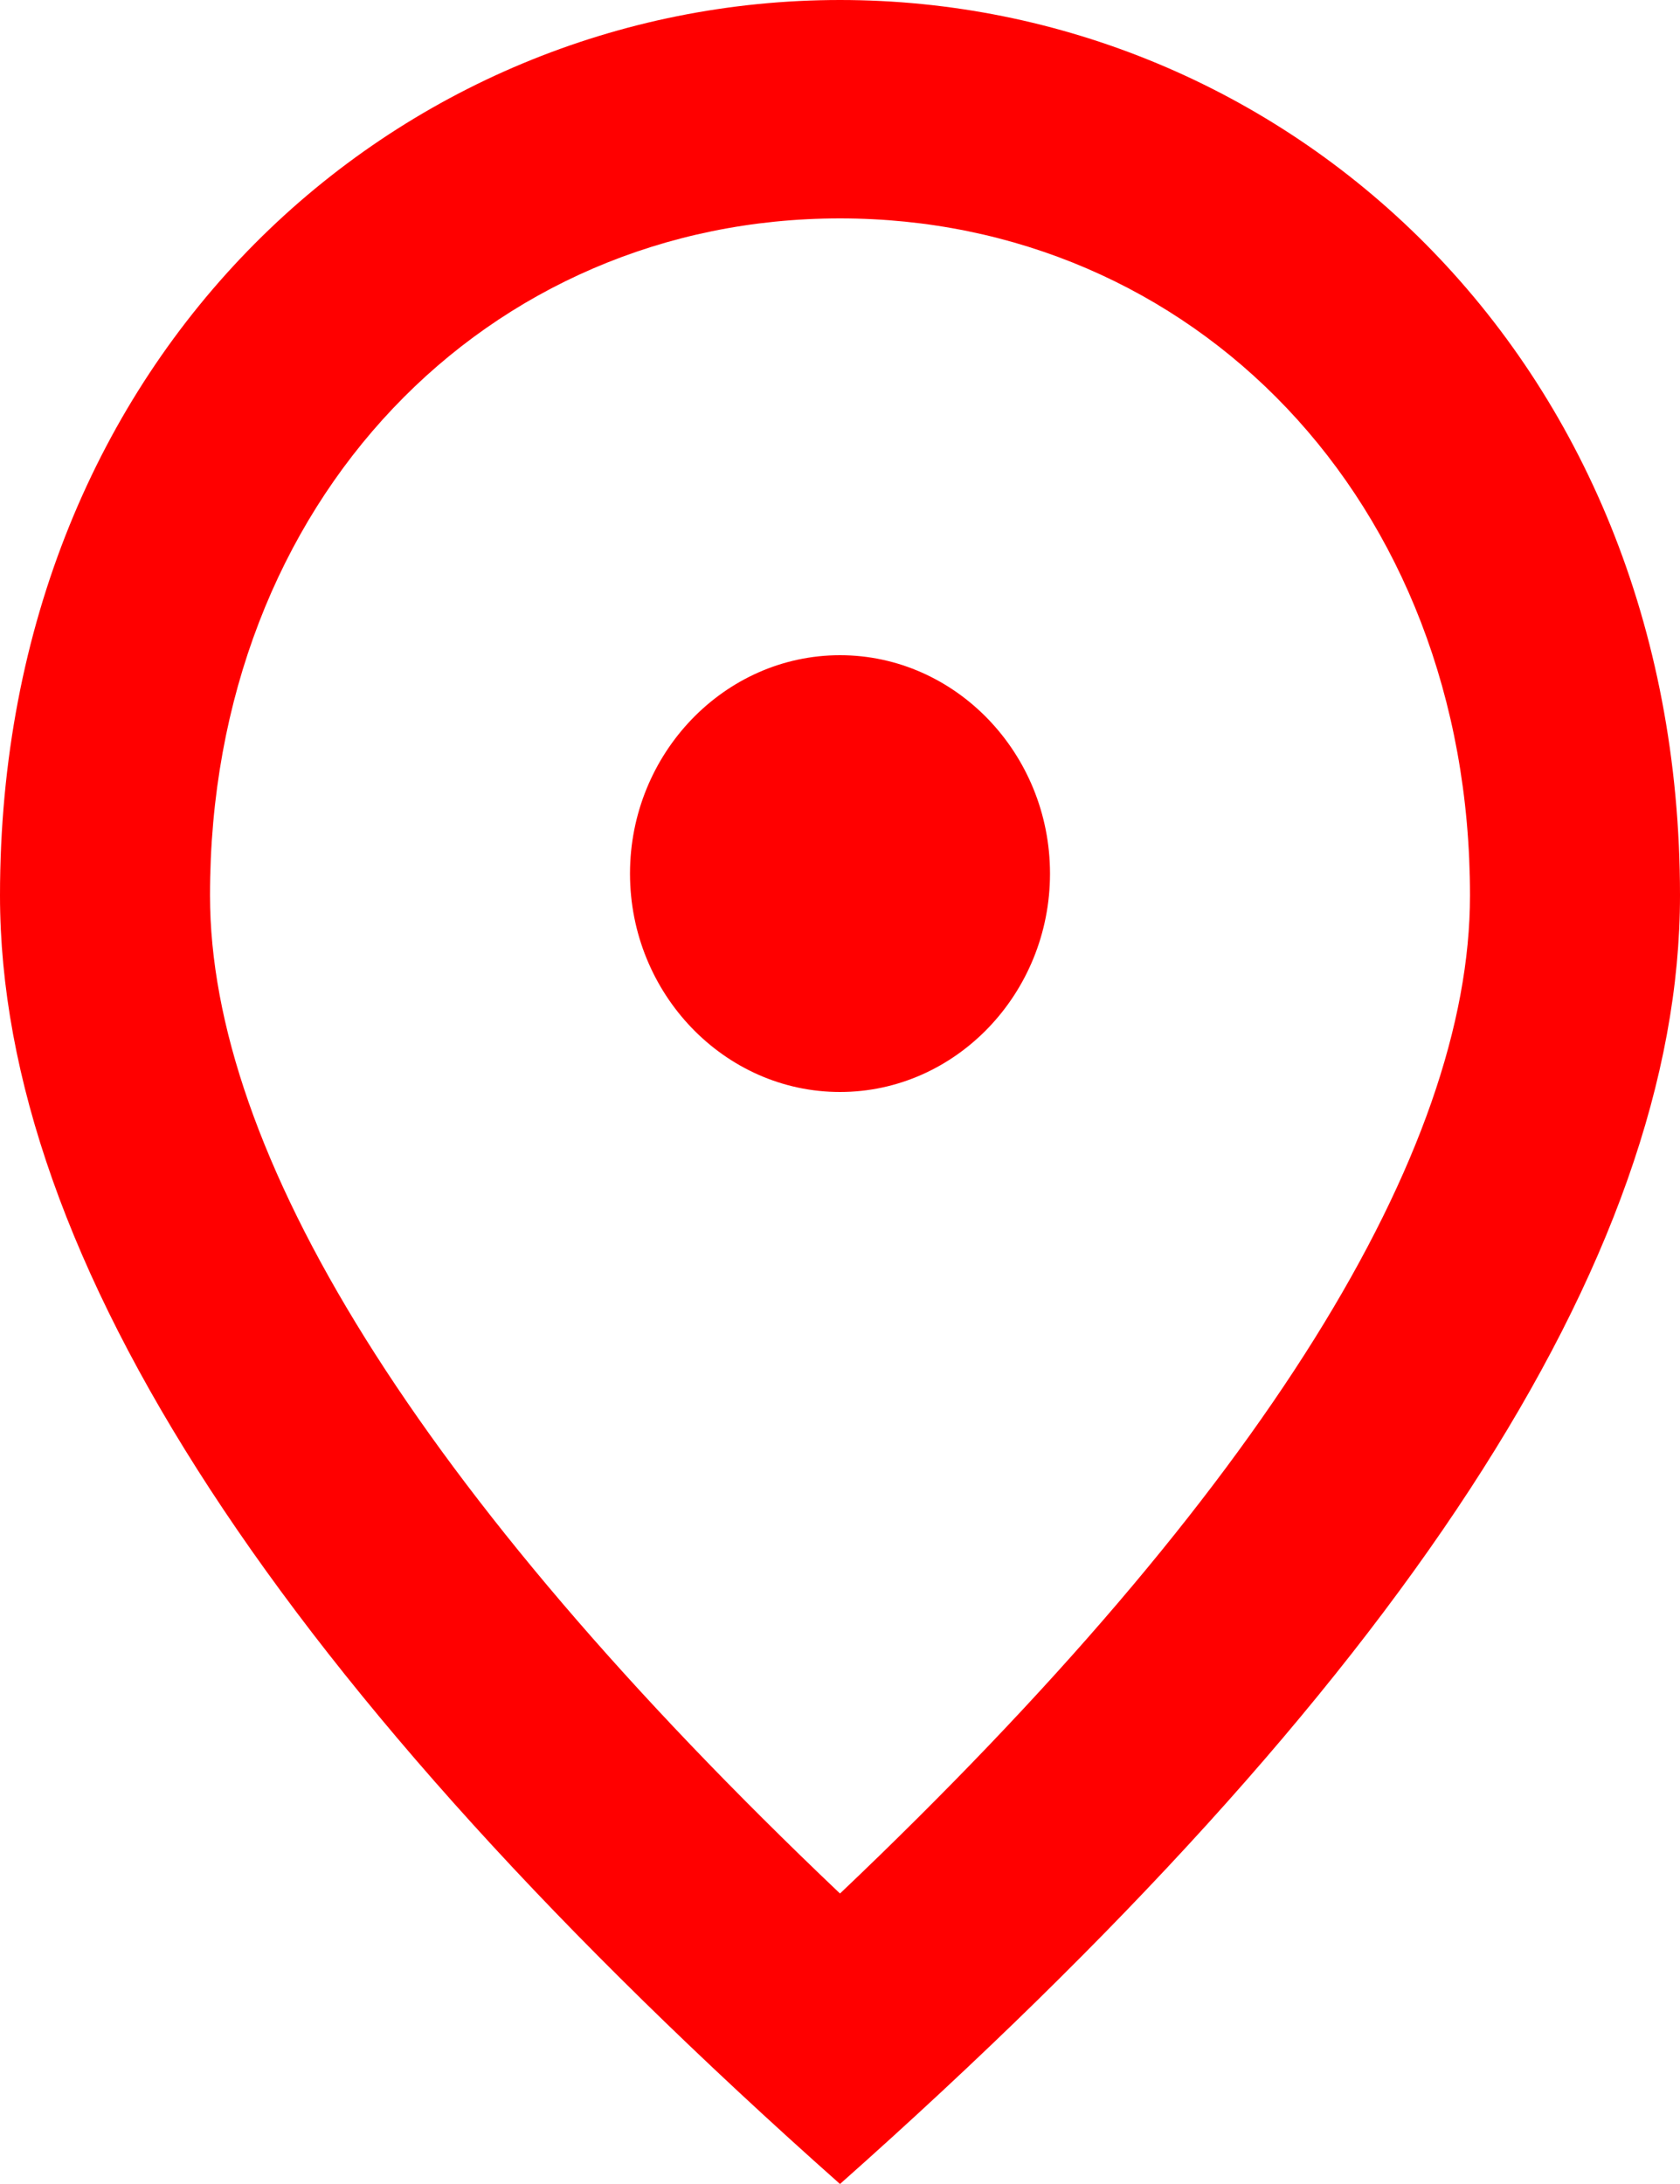 <svg width="20" height="26" viewBox="0 0 20 26" fill="none" xmlns="http://www.w3.org/2000/svg">
<path d="M10 13C8.625 13 7.5 11.83 7.5 10.4C7.5 8.97 8.625 7.8 10 7.8C11.375 7.8 12.5 8.97 12.5 10.4C12.5 11.83 11.375 13 10 13ZM17.5 10.66C17.5 5.941 14.188 2.6 10 2.6C5.812 2.6 2.5 5.941 2.5 10.66C2.5 13.702 4.938 17.732 10 22.542C15.062 17.732 17.5 13.702 17.5 10.66ZM10 0C15.25 0 20 4.186 20 10.66C20 14.976 16.663 20.085 10 26C3.337 20.085 0 14.976 0 10.66C0 4.186 4.75 0 10 0Z" fill="#FF0000"/>
</svg>
